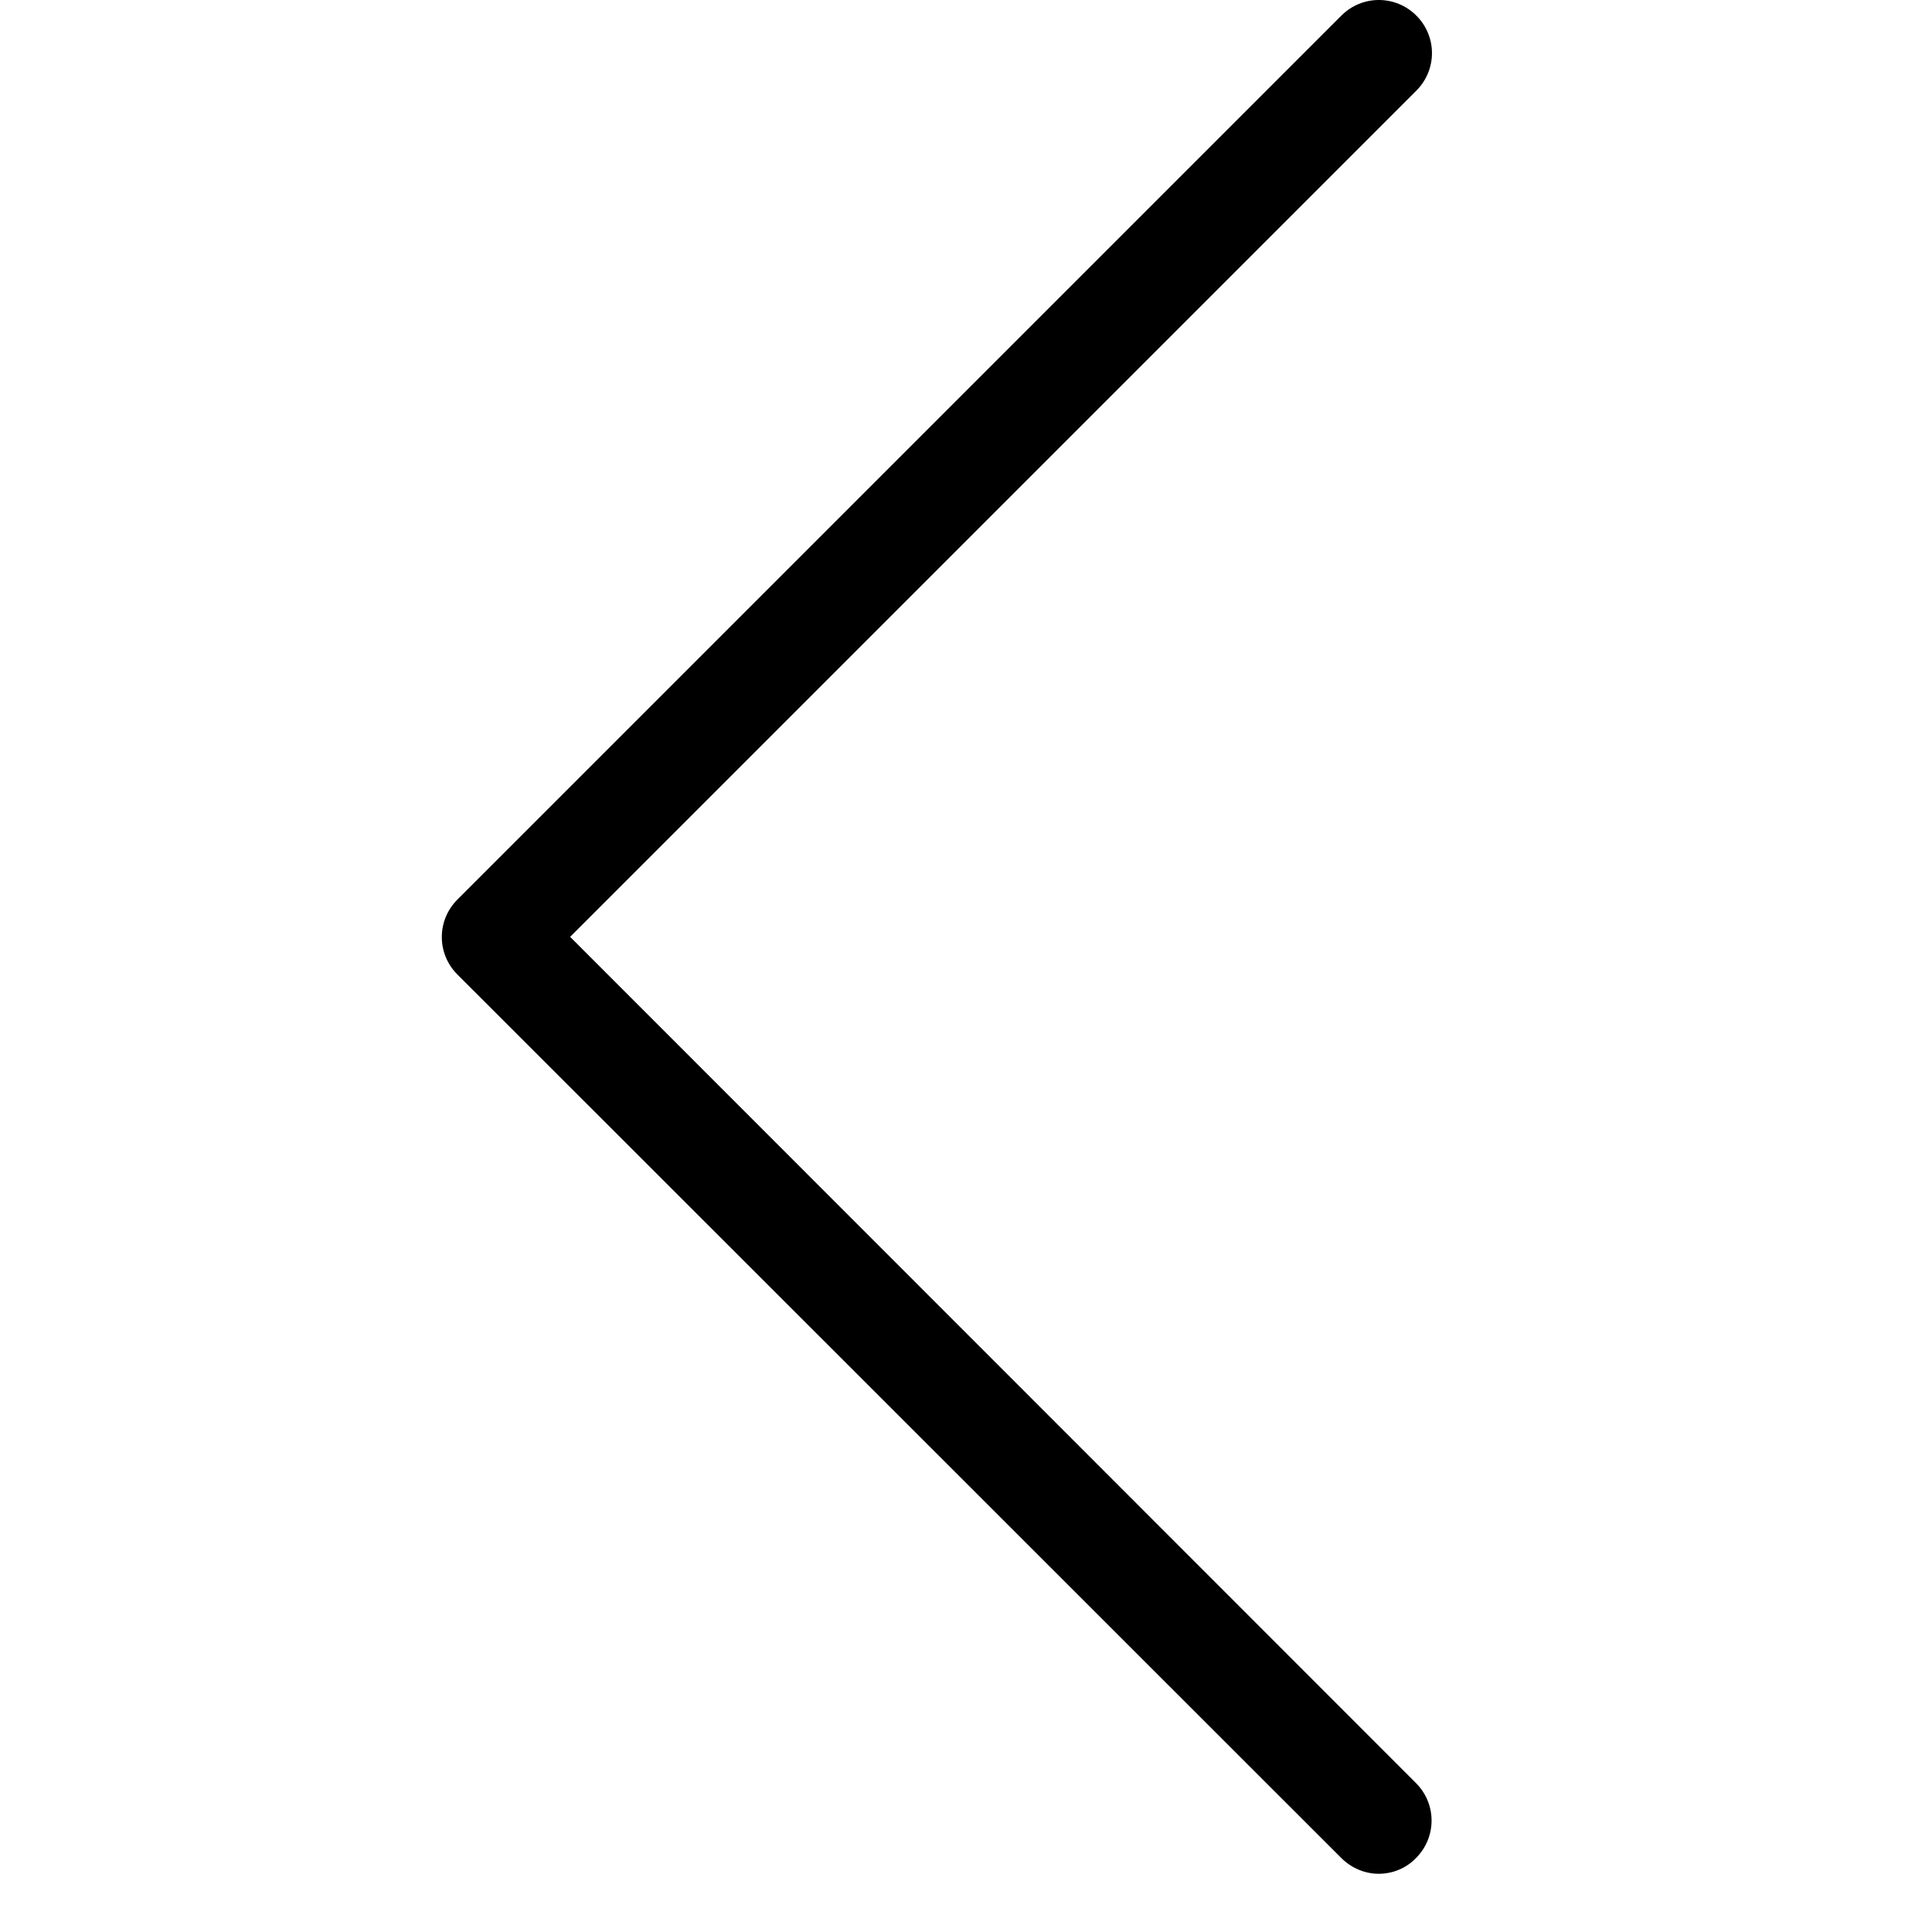 <svg xmlns="http://www.w3.org/2000/svg" viewBox="0 0 492 492"><path d="M145.188 238.575l215.5-215.5c5.3-5.3 5.3-13.8 0-19.1s-13.8-5.3-19.1 0l-225.1 225.1c-5.3 5.3-5.3 13.8 0 19.1l225.1 225c2.6 2.6 6.1 4 9.5 4s6.9-1.3 9.5-4c5.3-5.3 5.3-13.8 0-19.1l-215.4-215.5z"/></svg>
